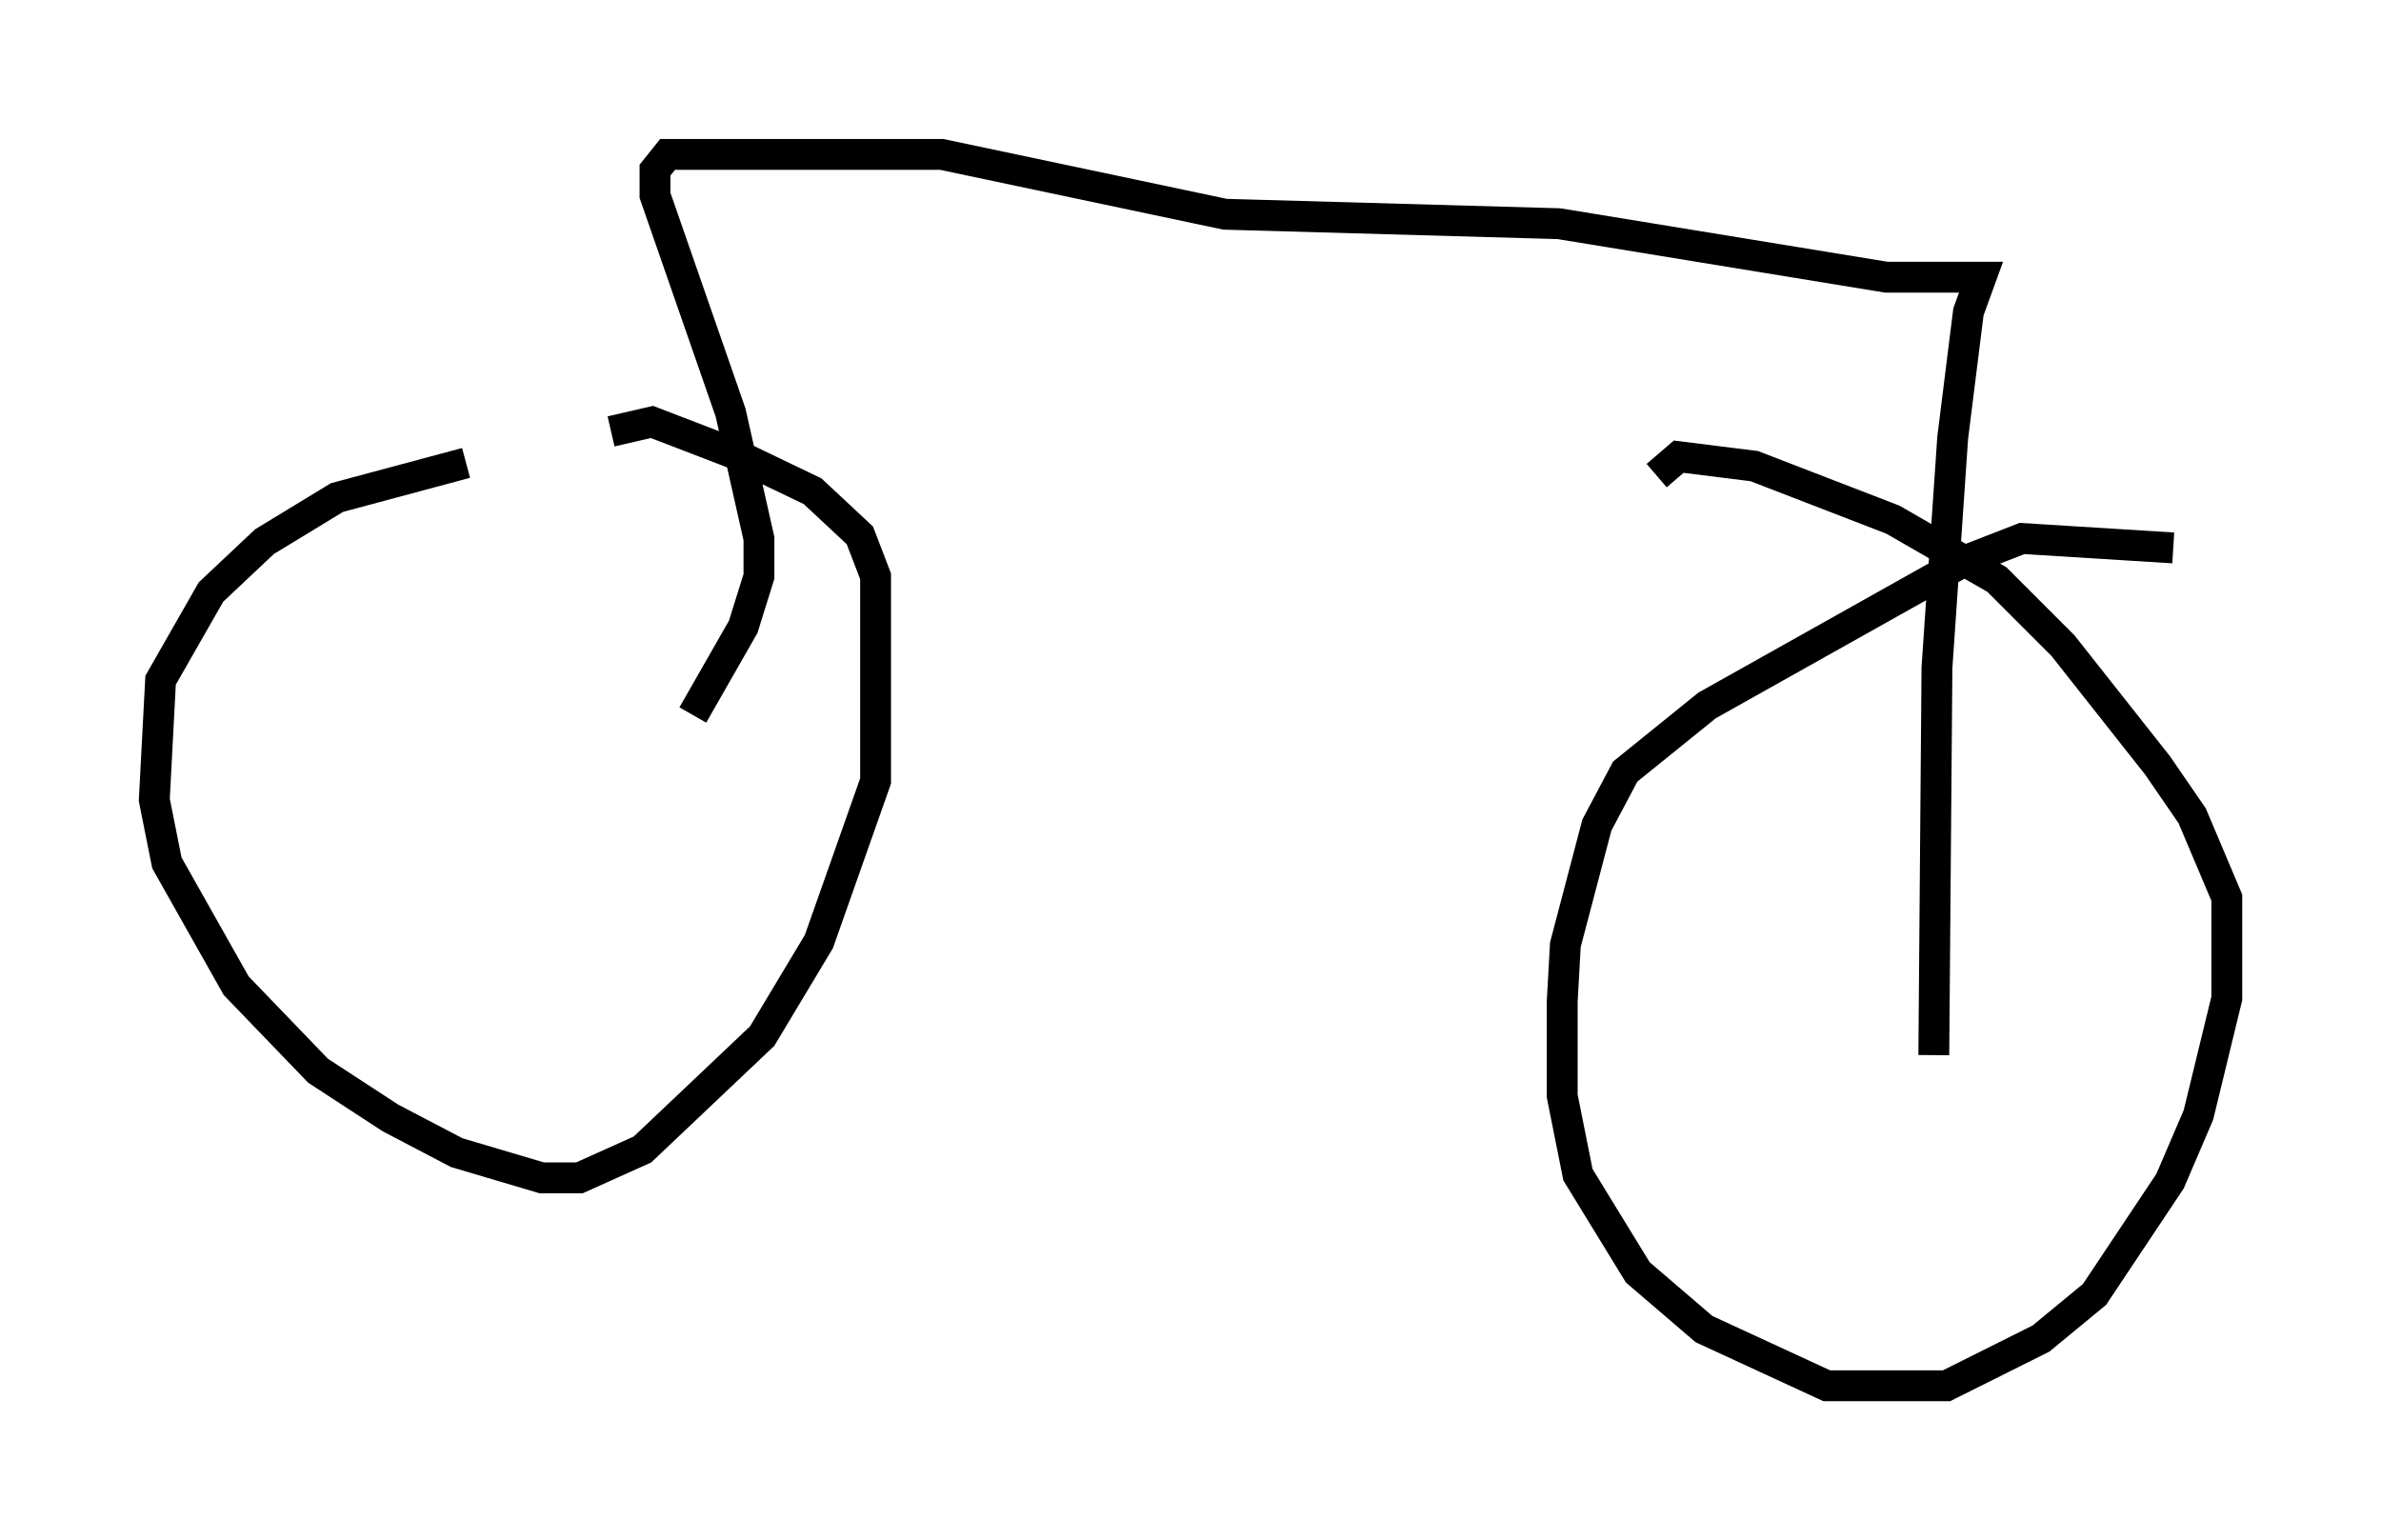 <?xml version="1.0" encoding="utf-8" ?>
<svg baseProfile="full" height="49.915" version="1.1" width="77.172" xmlns="http://www.w3.org/2000/svg" xmlns:ev="http://www.w3.org/2001/xml-events" xmlns:xlink="http://www.w3.org/1999/xlink"><defs /><rect fill="white" height="49.915" width="77.172" x="0" y="0" /><path d="M24.192, 14.8 m-9.086, 0.204 l-4.185, 1.123 -2.348, 1.429 l-1.735, 1.633 -1.633, 2.858 l-0.204, 3.879 0.408, 2.042 l2.246, 3.981 2.654, 2.756 l2.348, 1.531 2.144, 1.123 l2.756, 0.817 1.225, 0.0 l2.042, -0.919 3.879, -3.675 l1.838, -3.063 1.838, -5.206 l0.0, -6.635 -0.51, -1.327 l-1.531, -1.429 -2.552, -1.225 l-2.654, -1.021 -1.327, 0.306 m50.634, 3.777 l-4.9, -0.306 -1.838, 0.715 l-8.371, 4.696 -2.654, 2.144 l-0.919, 1.735 -1.021, 3.879 l-0.102, 1.838 0.0, 3.063 l0.51, 2.552 1.94, 3.165 l2.144, 1.838 3.981, 1.838 l3.879, 0.0 3.063, -1.531 l1.735, -1.429 2.45, -3.675 l0.919, -2.144 0.919, -3.777 l0.0, -3.267 -1.123, -2.654 l-1.123, -1.633 -3.063, -3.879 l-2.144, -2.144 -3.369, -1.94 l-4.492, -1.735 -2.45, -0.306 l-0.715, 0.613 m8.983, 18.784 l0.102, -12.556 0.51, -7.452 l0.51, -4.083 0.408, -1.123 l-3.063, 0.0 -10.617, -1.735 l-10.821, -0.306 -9.188, -1.94 l-8.881, 0.0 -0.408, 0.51 l0.0, 0.817 2.45, 7.044 l0.919, 4.083 0.0, 1.225 l-0.51, 1.633 -1.633, 2.858 " fill="none" stroke="black" stroke-width="1" /></svg>
